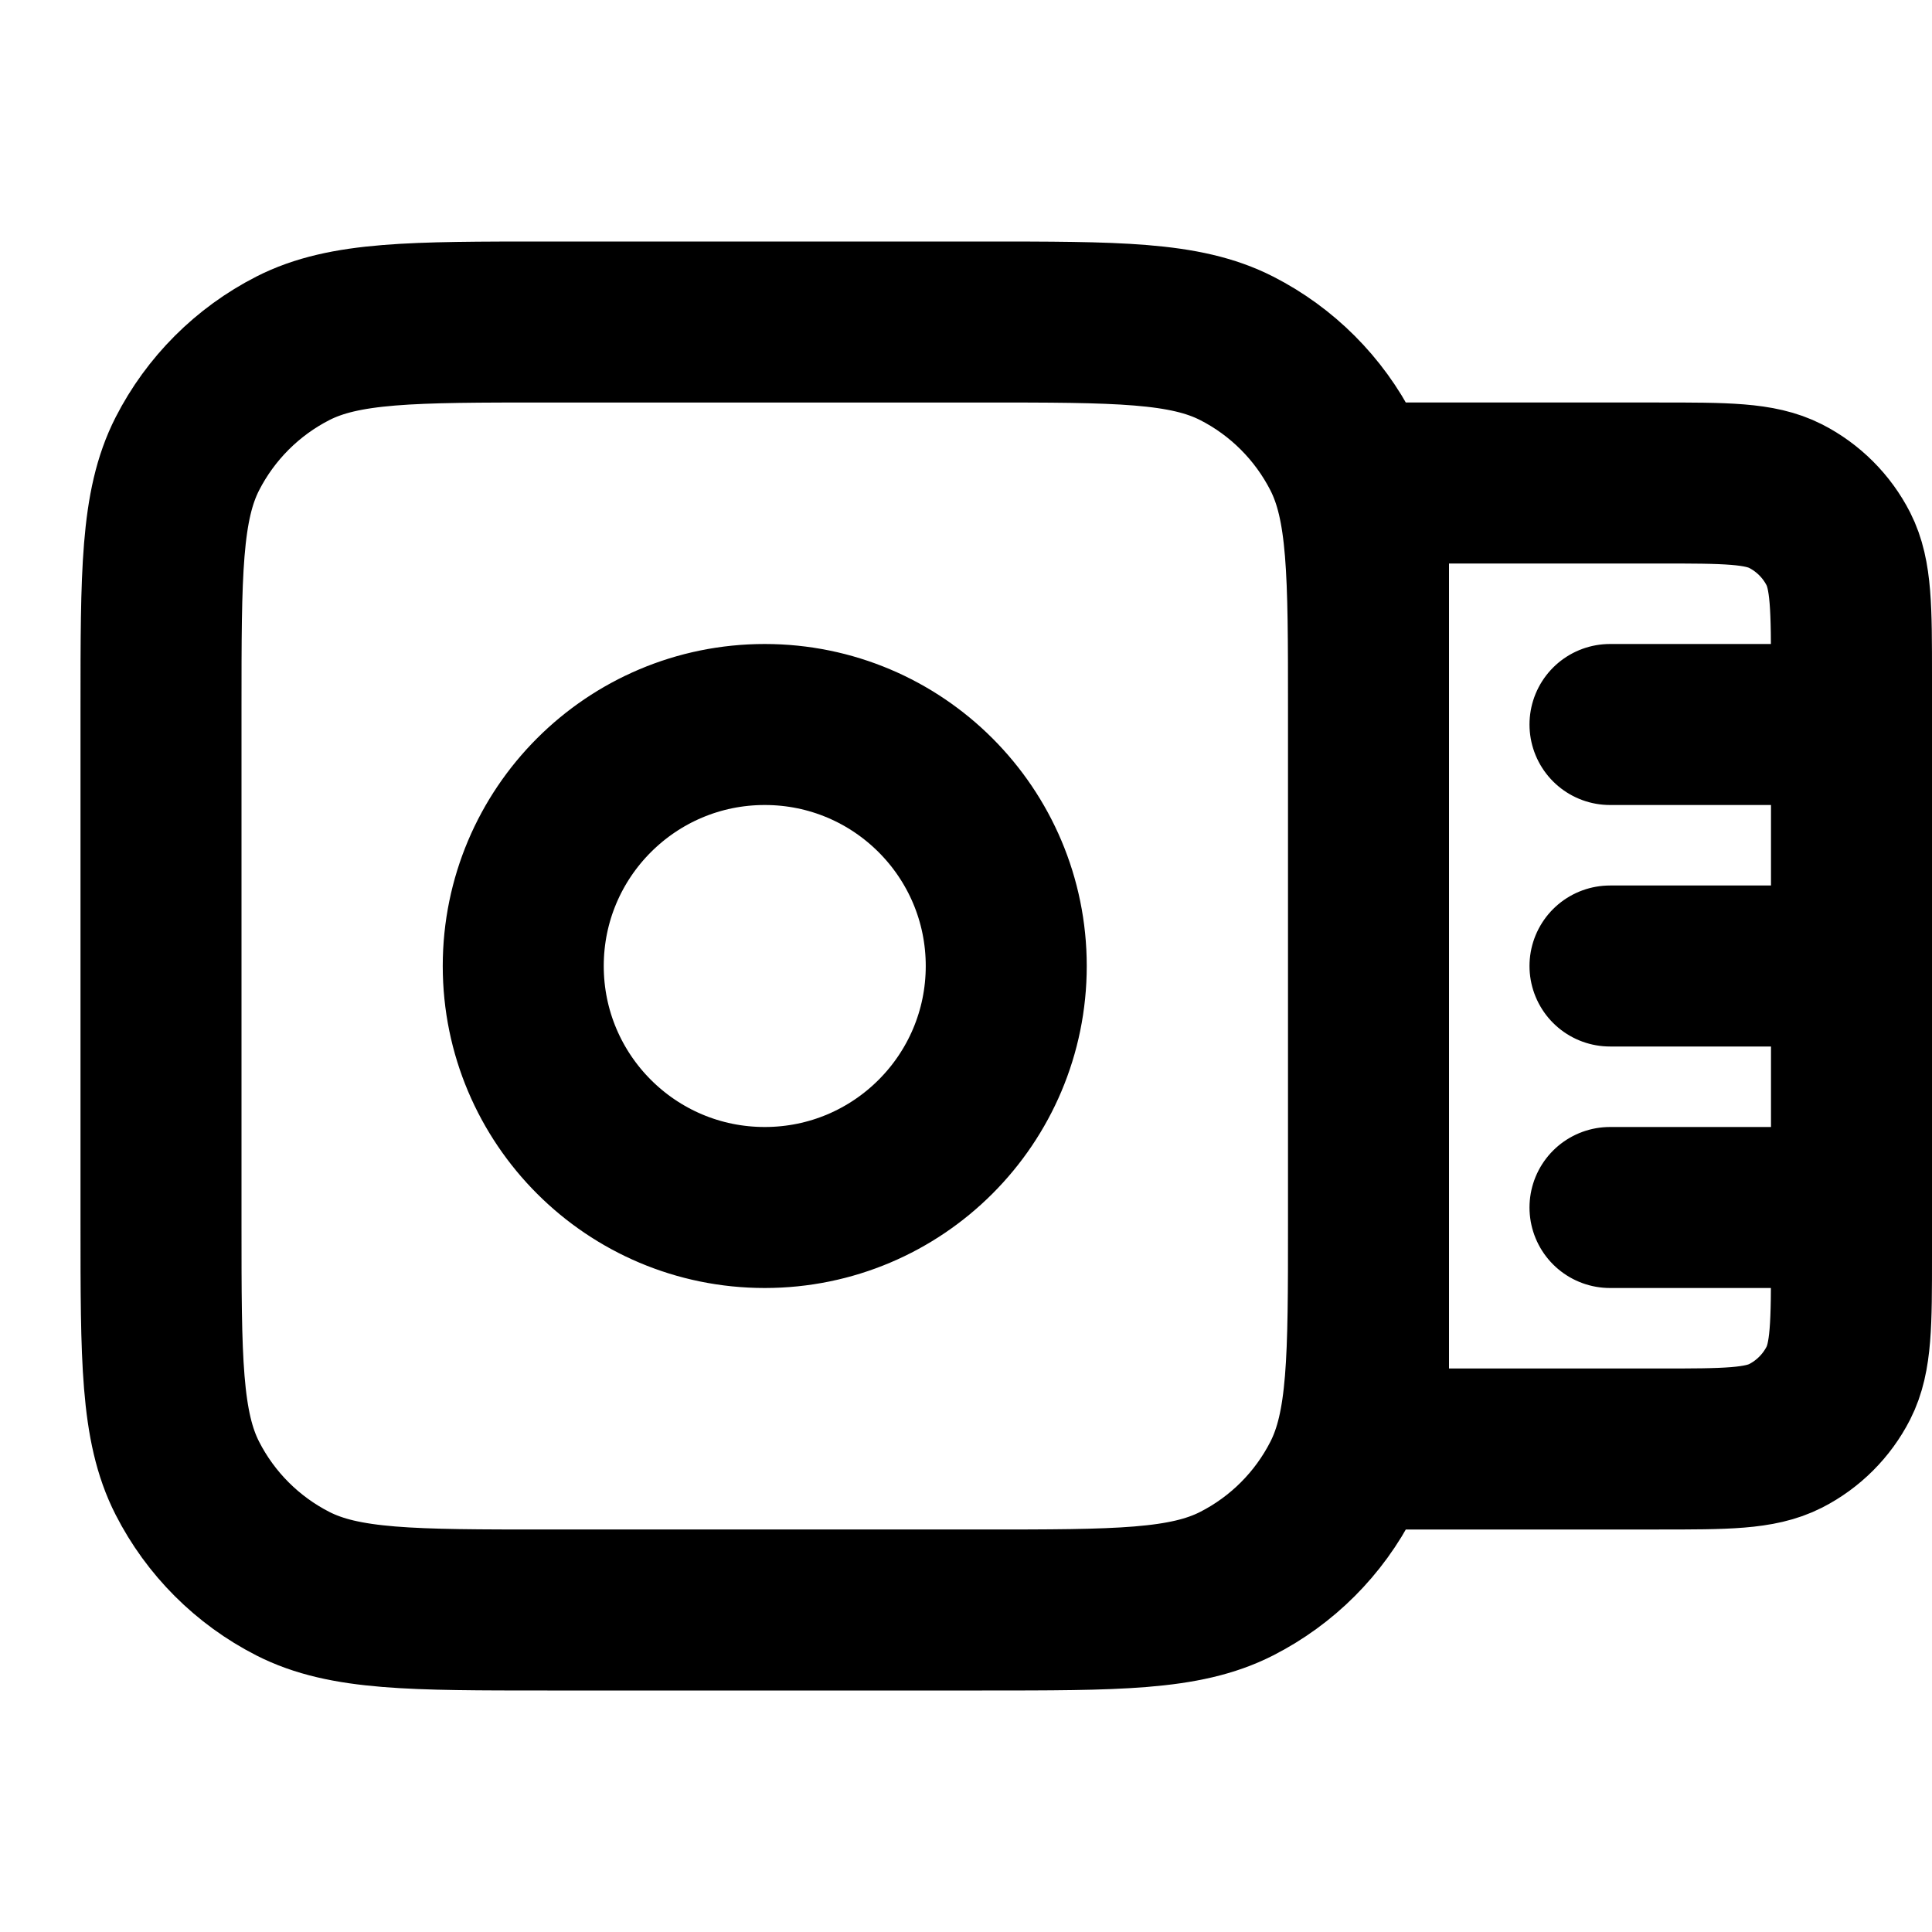 <svg width="24" height="24" viewBox="0 0 24 24" fill="none" xmlns="http://www.w3.org/2000/svg">
<path d="M23 9H20M23 15H20M23 12H20M17 6H20.6C21.44 6 21.86 6 22.181 6.163C22.463 6.307 22.693 6.537 22.837 6.819C23 7.14 23 7.56 23 8.4V15.6C23 16.44 23 16.86 22.837 17.181C22.693 17.463 22.463 17.693 22.181 17.837C21.86 18 21.44 18 20.6 18H17V6ZM6.8 20H12.2C13.88 20 14.72 20 15.362 19.673C15.927 19.385 16.385 18.927 16.673 18.362C17 17.72 17 16.88 17 15.2V8.8C17 7.12 17 6.28 16.673 5.638C16.385 5.074 15.927 4.615 15.362 4.327C14.72 4 13.88 4 12.2 4H6.8C5.12 4 4.28 4 3.638 4.327C3.074 4.615 2.615 5.074 2.327 5.638C2 6.28 2 7.12 2 8.8V15.2C2 16.88 2 17.72 2.327 18.362C2.615 18.927 3.074 19.385 3.638 19.673C4.28 20 5.12 20 6.8 20ZM12.5 12C12.5 13.657 11.157 15 9.5 15C7.843 15 6.5 13.657 6.5 12C6.5 10.343 7.843 9 9.5 9C11.157 9 12.5 10.343 12.5 12Z" stroke="currentColor" stroke-width="2" stroke-linecap="round" stroke-linejoin="round"/>
</svg>
